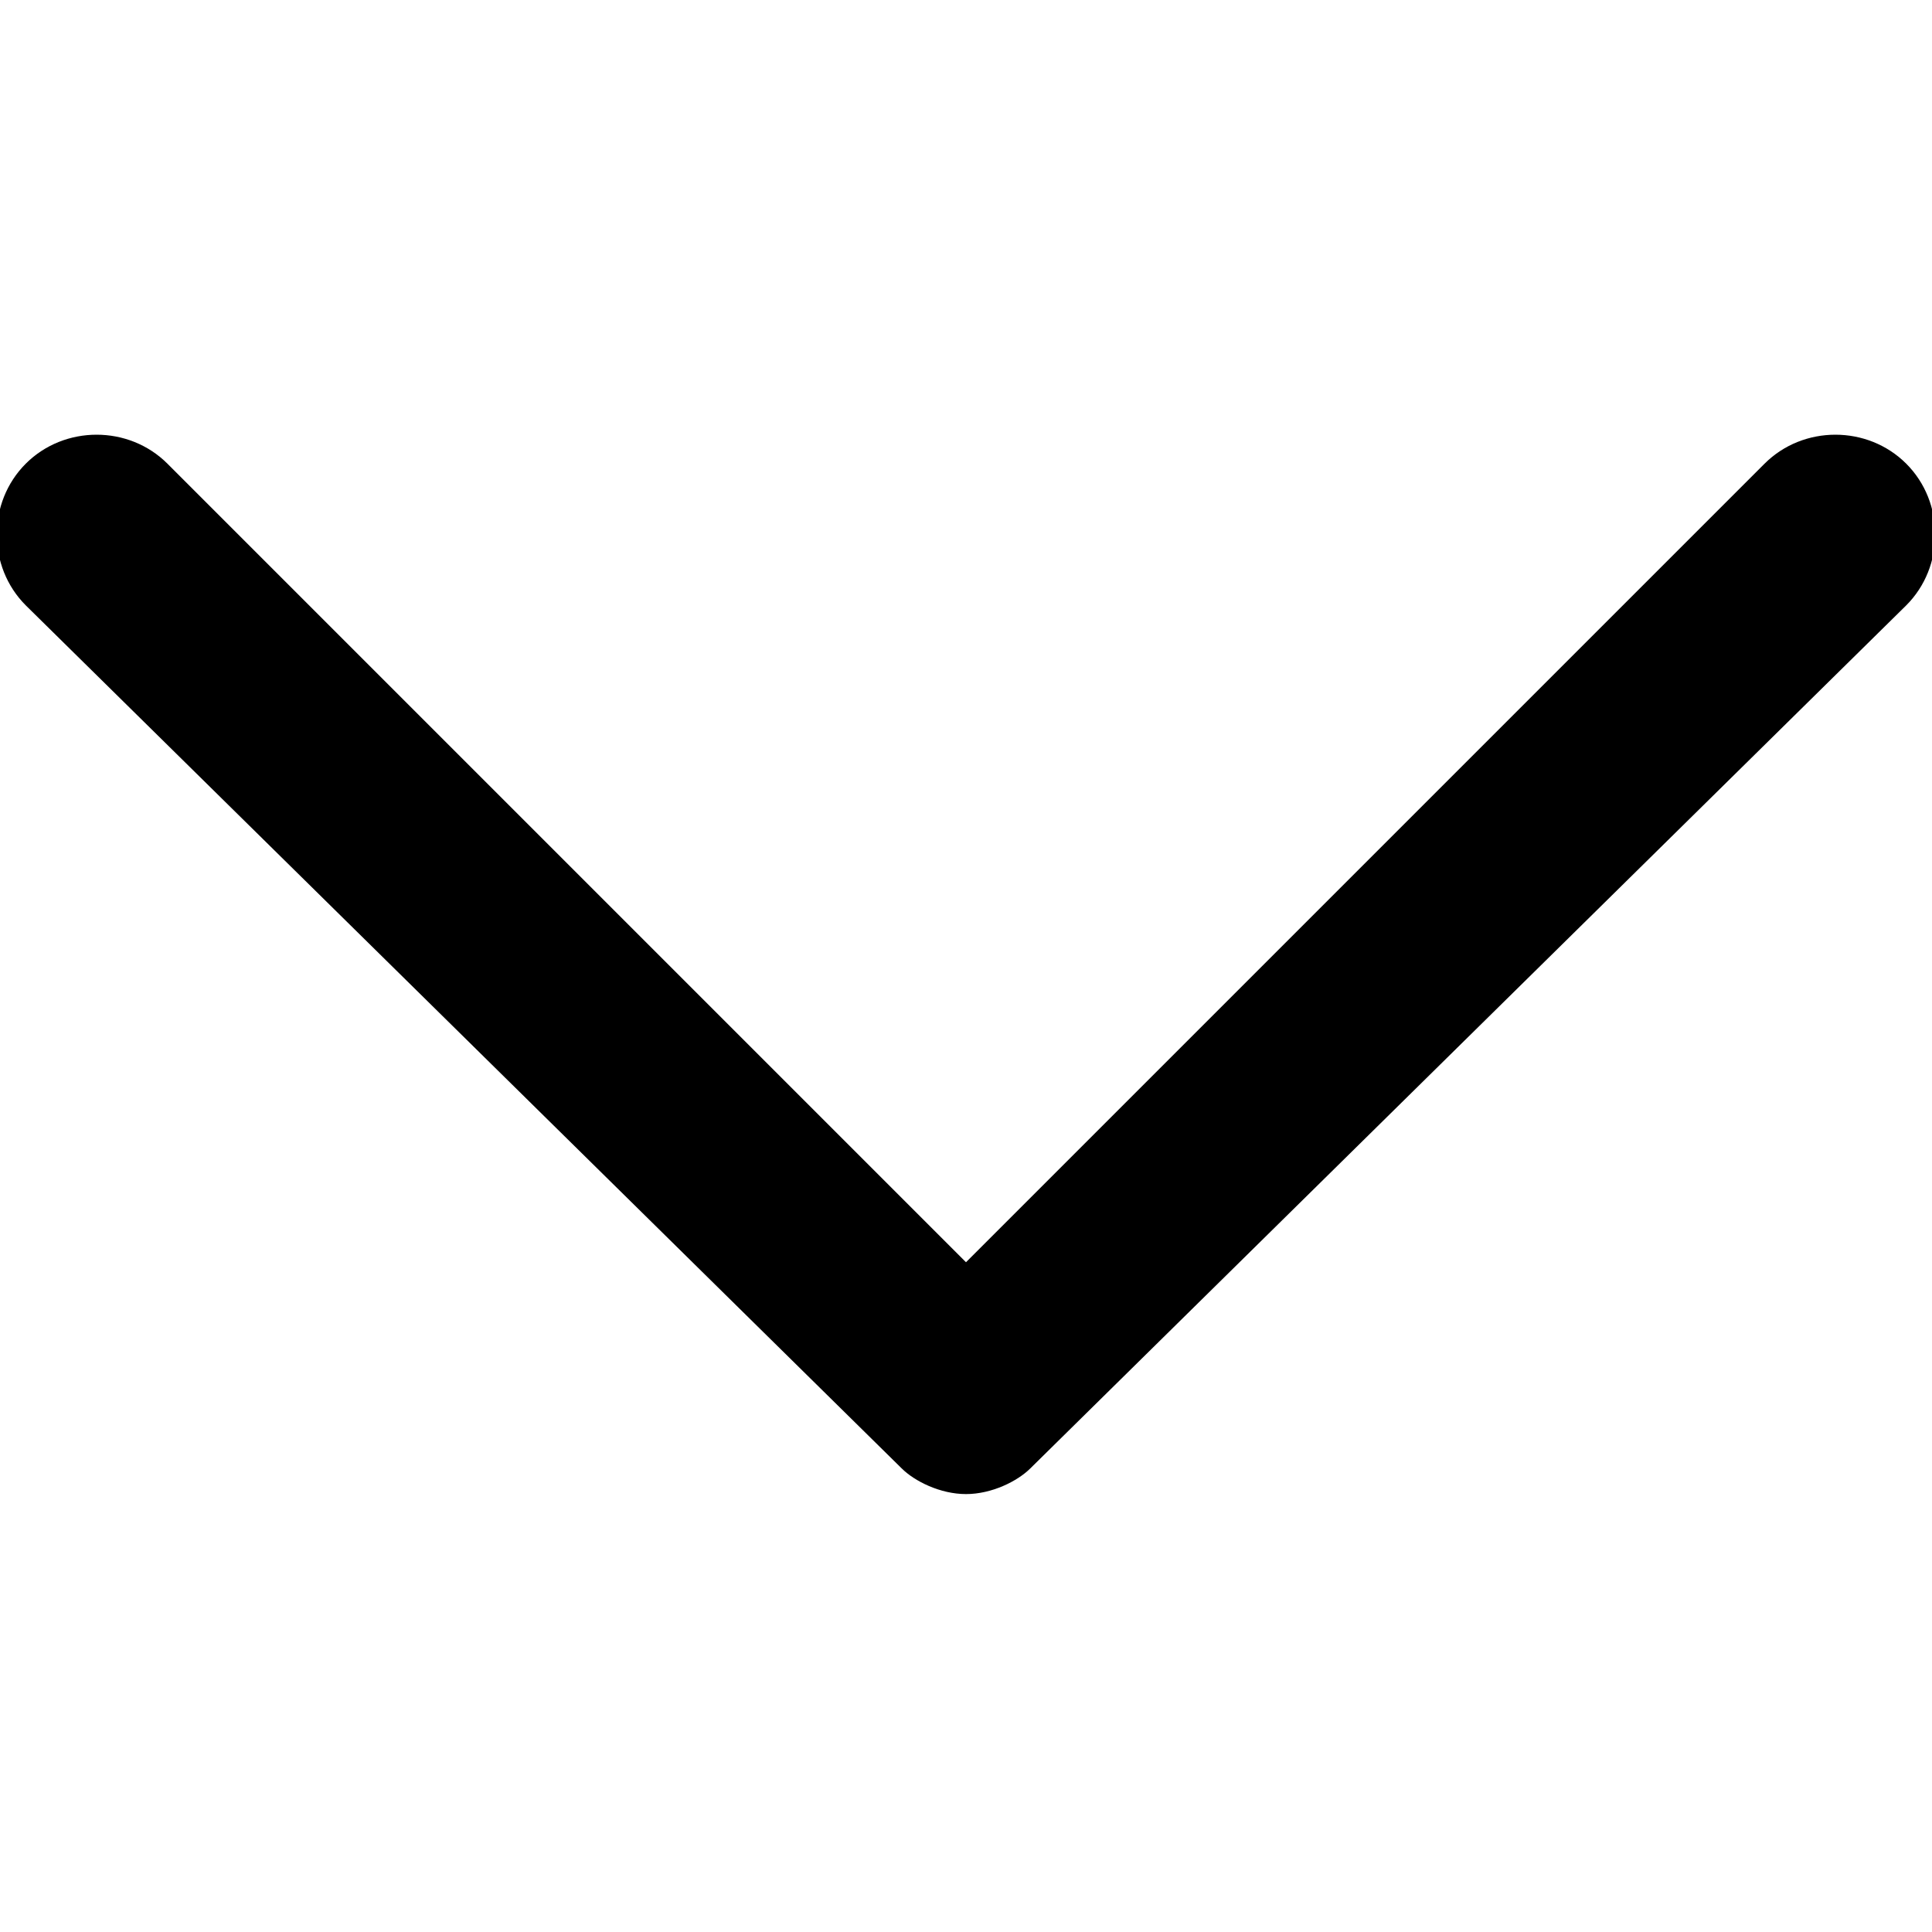 <?xml version="1.0" encoding="utf-8"?>
<!-- Generator: Adobe Illustrator 26.0.0, SVG Export Plug-In . SVG Version: 6.00 Build 0)  -->
<svg version="1.1" id="Layer_1" xmlns="http://www.w3.org/2000/svg" xmlns:xlink="http://www.w3.org/1999/xlink" x="0px" y="0px"
	 viewBox="0 0 15 15" style="enable-background:new 0 0 15 15;" xml:space="preserve" fill="currentColor">
<path d="M7.5,11.6c-0.2,0-0.4-0.1-0.5-0.2L0.2,4.7c-0.3-0.3-0.3-0.8,0-1.1s0.8-0.3,1.1,0l6.2,6.2l6.2-6.2c0.3-0.3,0.8-0.3,1.1,0
	s0.3,0.8,0,1.1L8,11.4C7.9,11.5,7.7,11.6,7.5,11.6z"/>
</svg>
